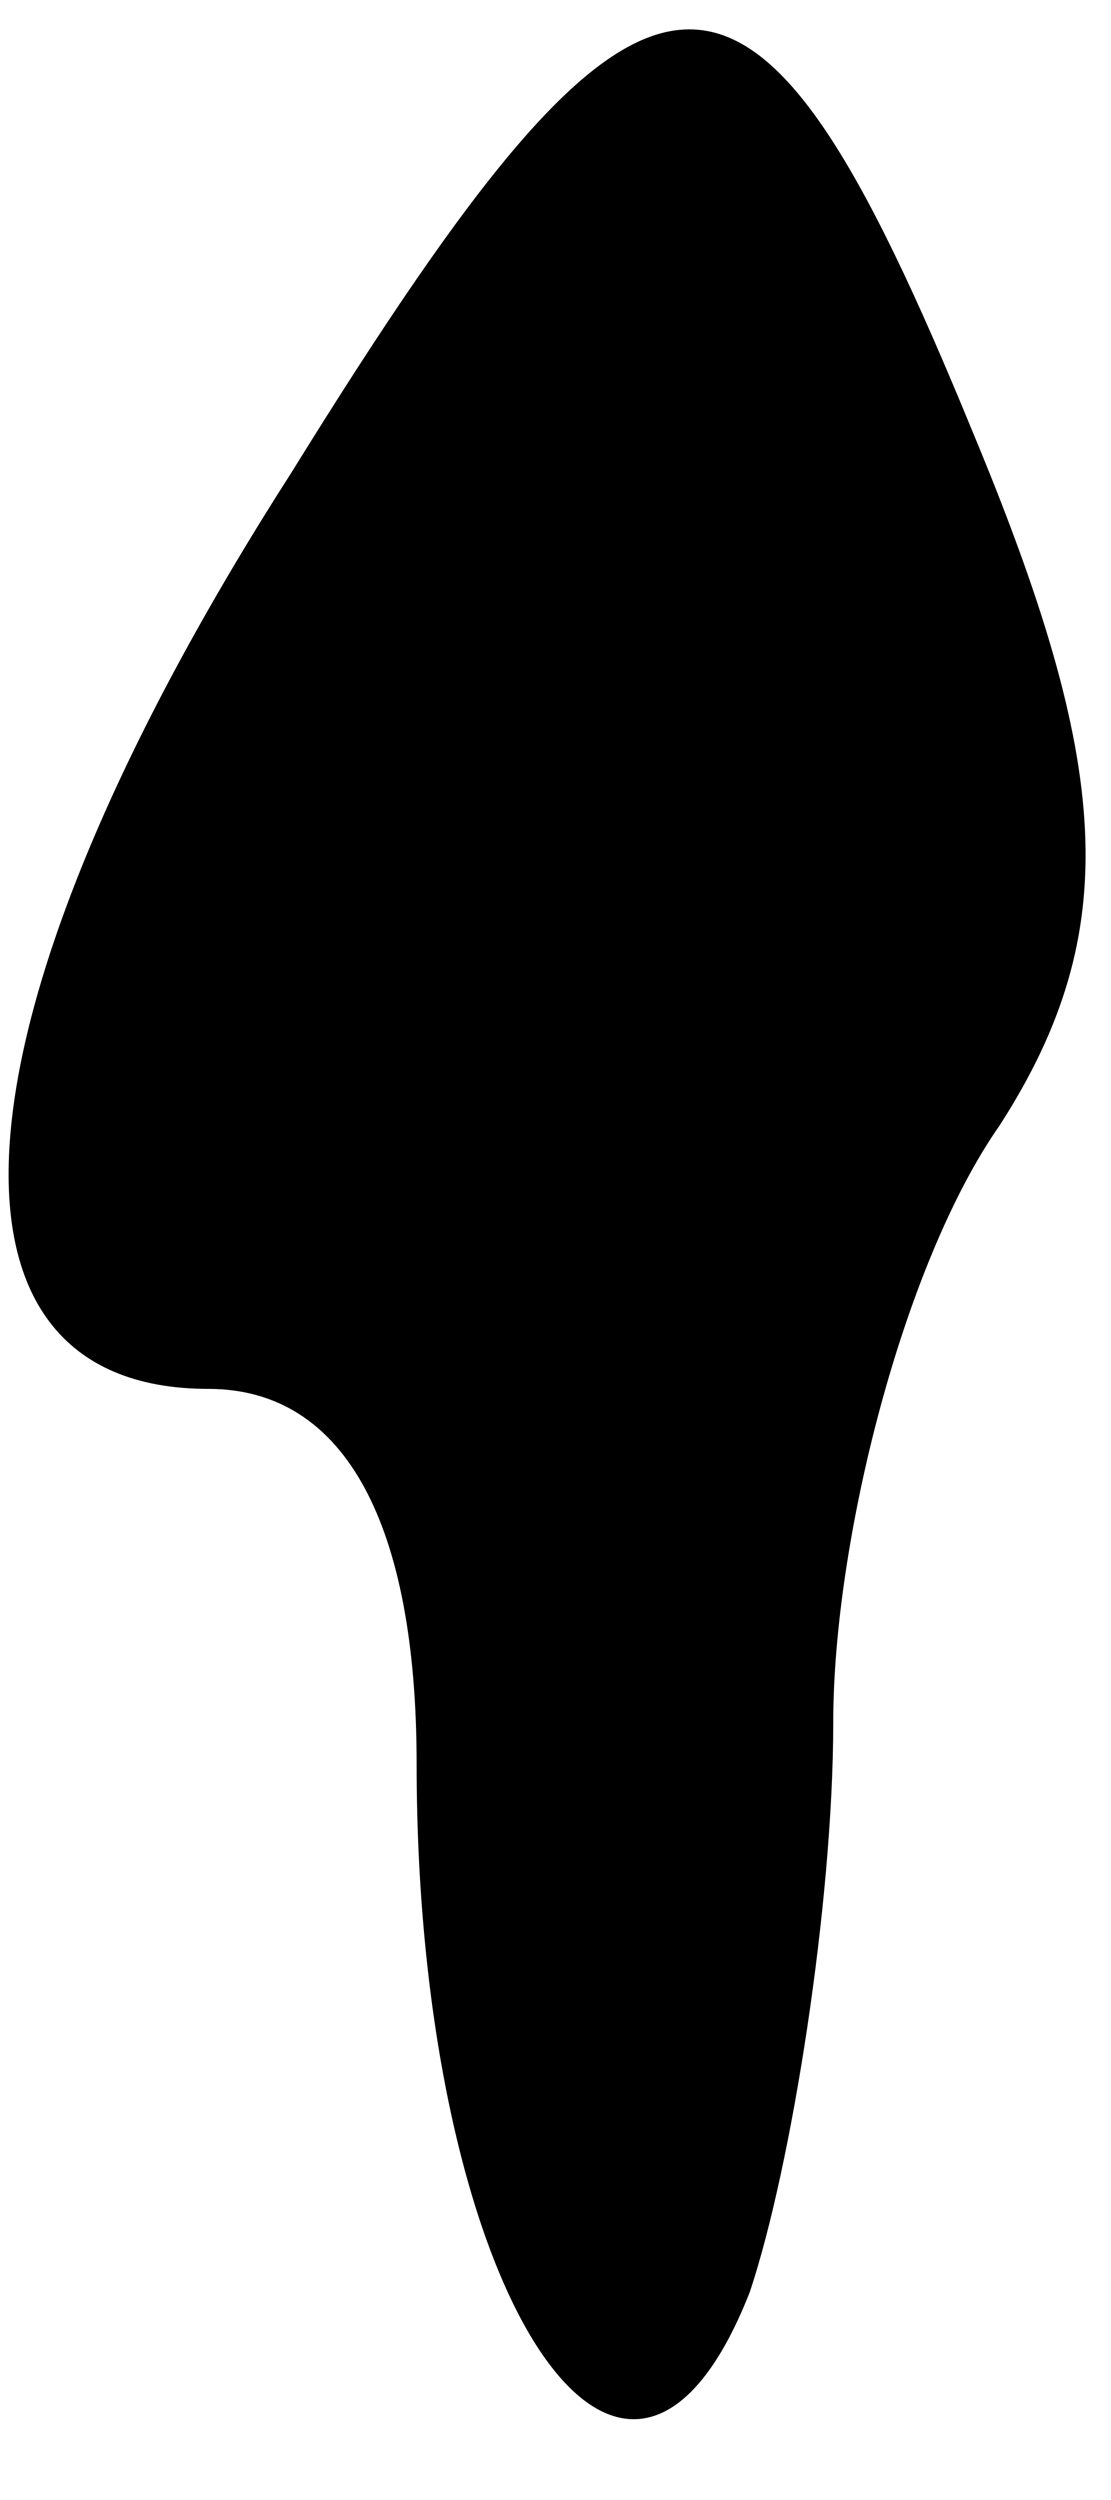<?xml version="1.0" standalone="no"?>
<!DOCTYPE svg PUBLIC "-//W3C//DTD SVG 20010904//EN"
 "http://www.w3.org/TR/2001/REC-SVG-20010904/DTD/svg10.dtd">
<svg version="1.0" xmlns="http://www.w3.org/2000/svg"
 width="8pt" height="18pt" viewBox="0 0 8 18"
 preserveAspectRatio="xMidYMid meet">
<g transform="translate(0,18) scale(0.1,-0.1)"
fill="#000000" stroke="none">
<path fill="#000000" stroke="none" d="M21 146 c-25 -39 -27 -66 -6 -66 10 0
15 -10 15 -27 0 -38 15 -61 24 -38 3 9 6 28 6 41 0 13 5 33 12 43 9 14 8 26
-2 50 -16 39 -23 39 -49 -3z"/>
</g>
</svg>
